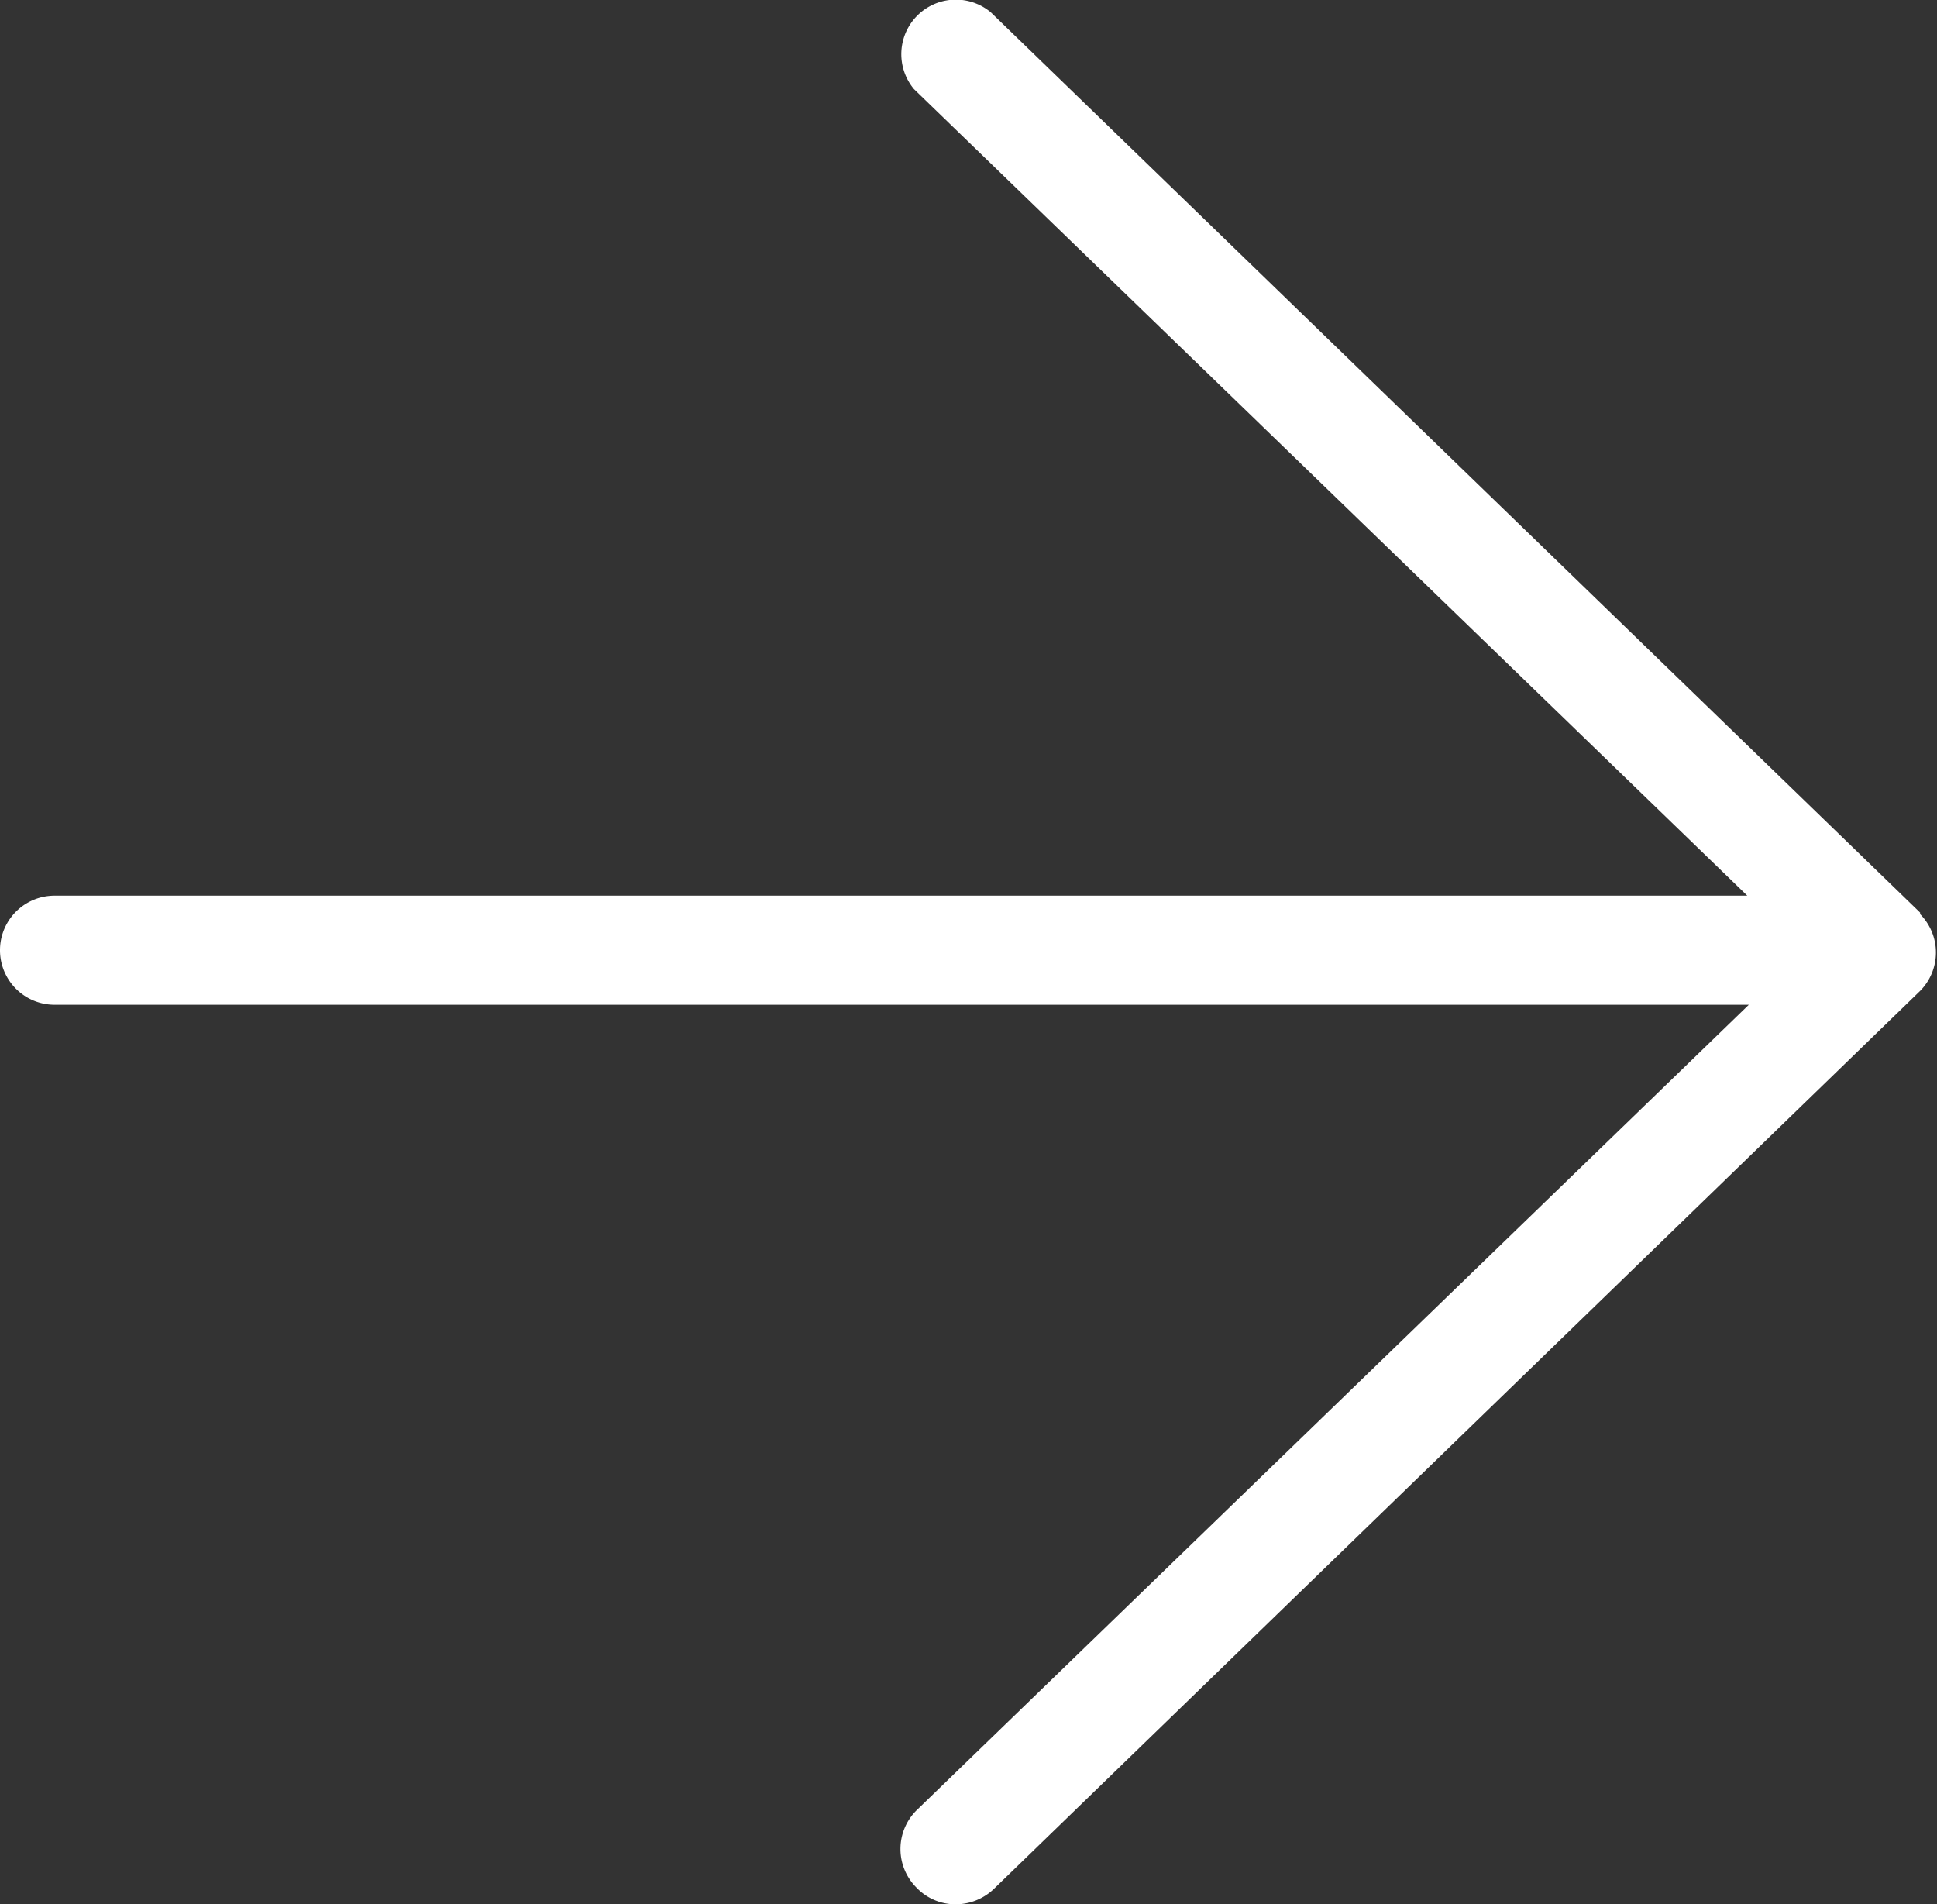 <svg id="Layer_1" data-name="Layer 1" xmlns="http://www.w3.org/2000/svg" viewBox="0 0 25.22 24.79"><rect x="0" y="0" width="25.22" height="24.79" fill="#333333" stroke="none"/><defs><style>.cls-1{fill:#fff;}</style></defs><title>next-arrow</title><path class="cls-1" d="M25,11.91,12.9.19a.71.71,0,0,0-1,1l10.85,10.5H.71a.71.71,0,1,0,0,1.42H22.77L11.93,23.6a.71.71,0,0,0,0,1,.7.7,0,0,0,.51.22.72.72,0,0,0,.5-.2L25,12.93a.71.71,0,0,0,0-1Z" transform="translate(0 -0.03)"/></svg>